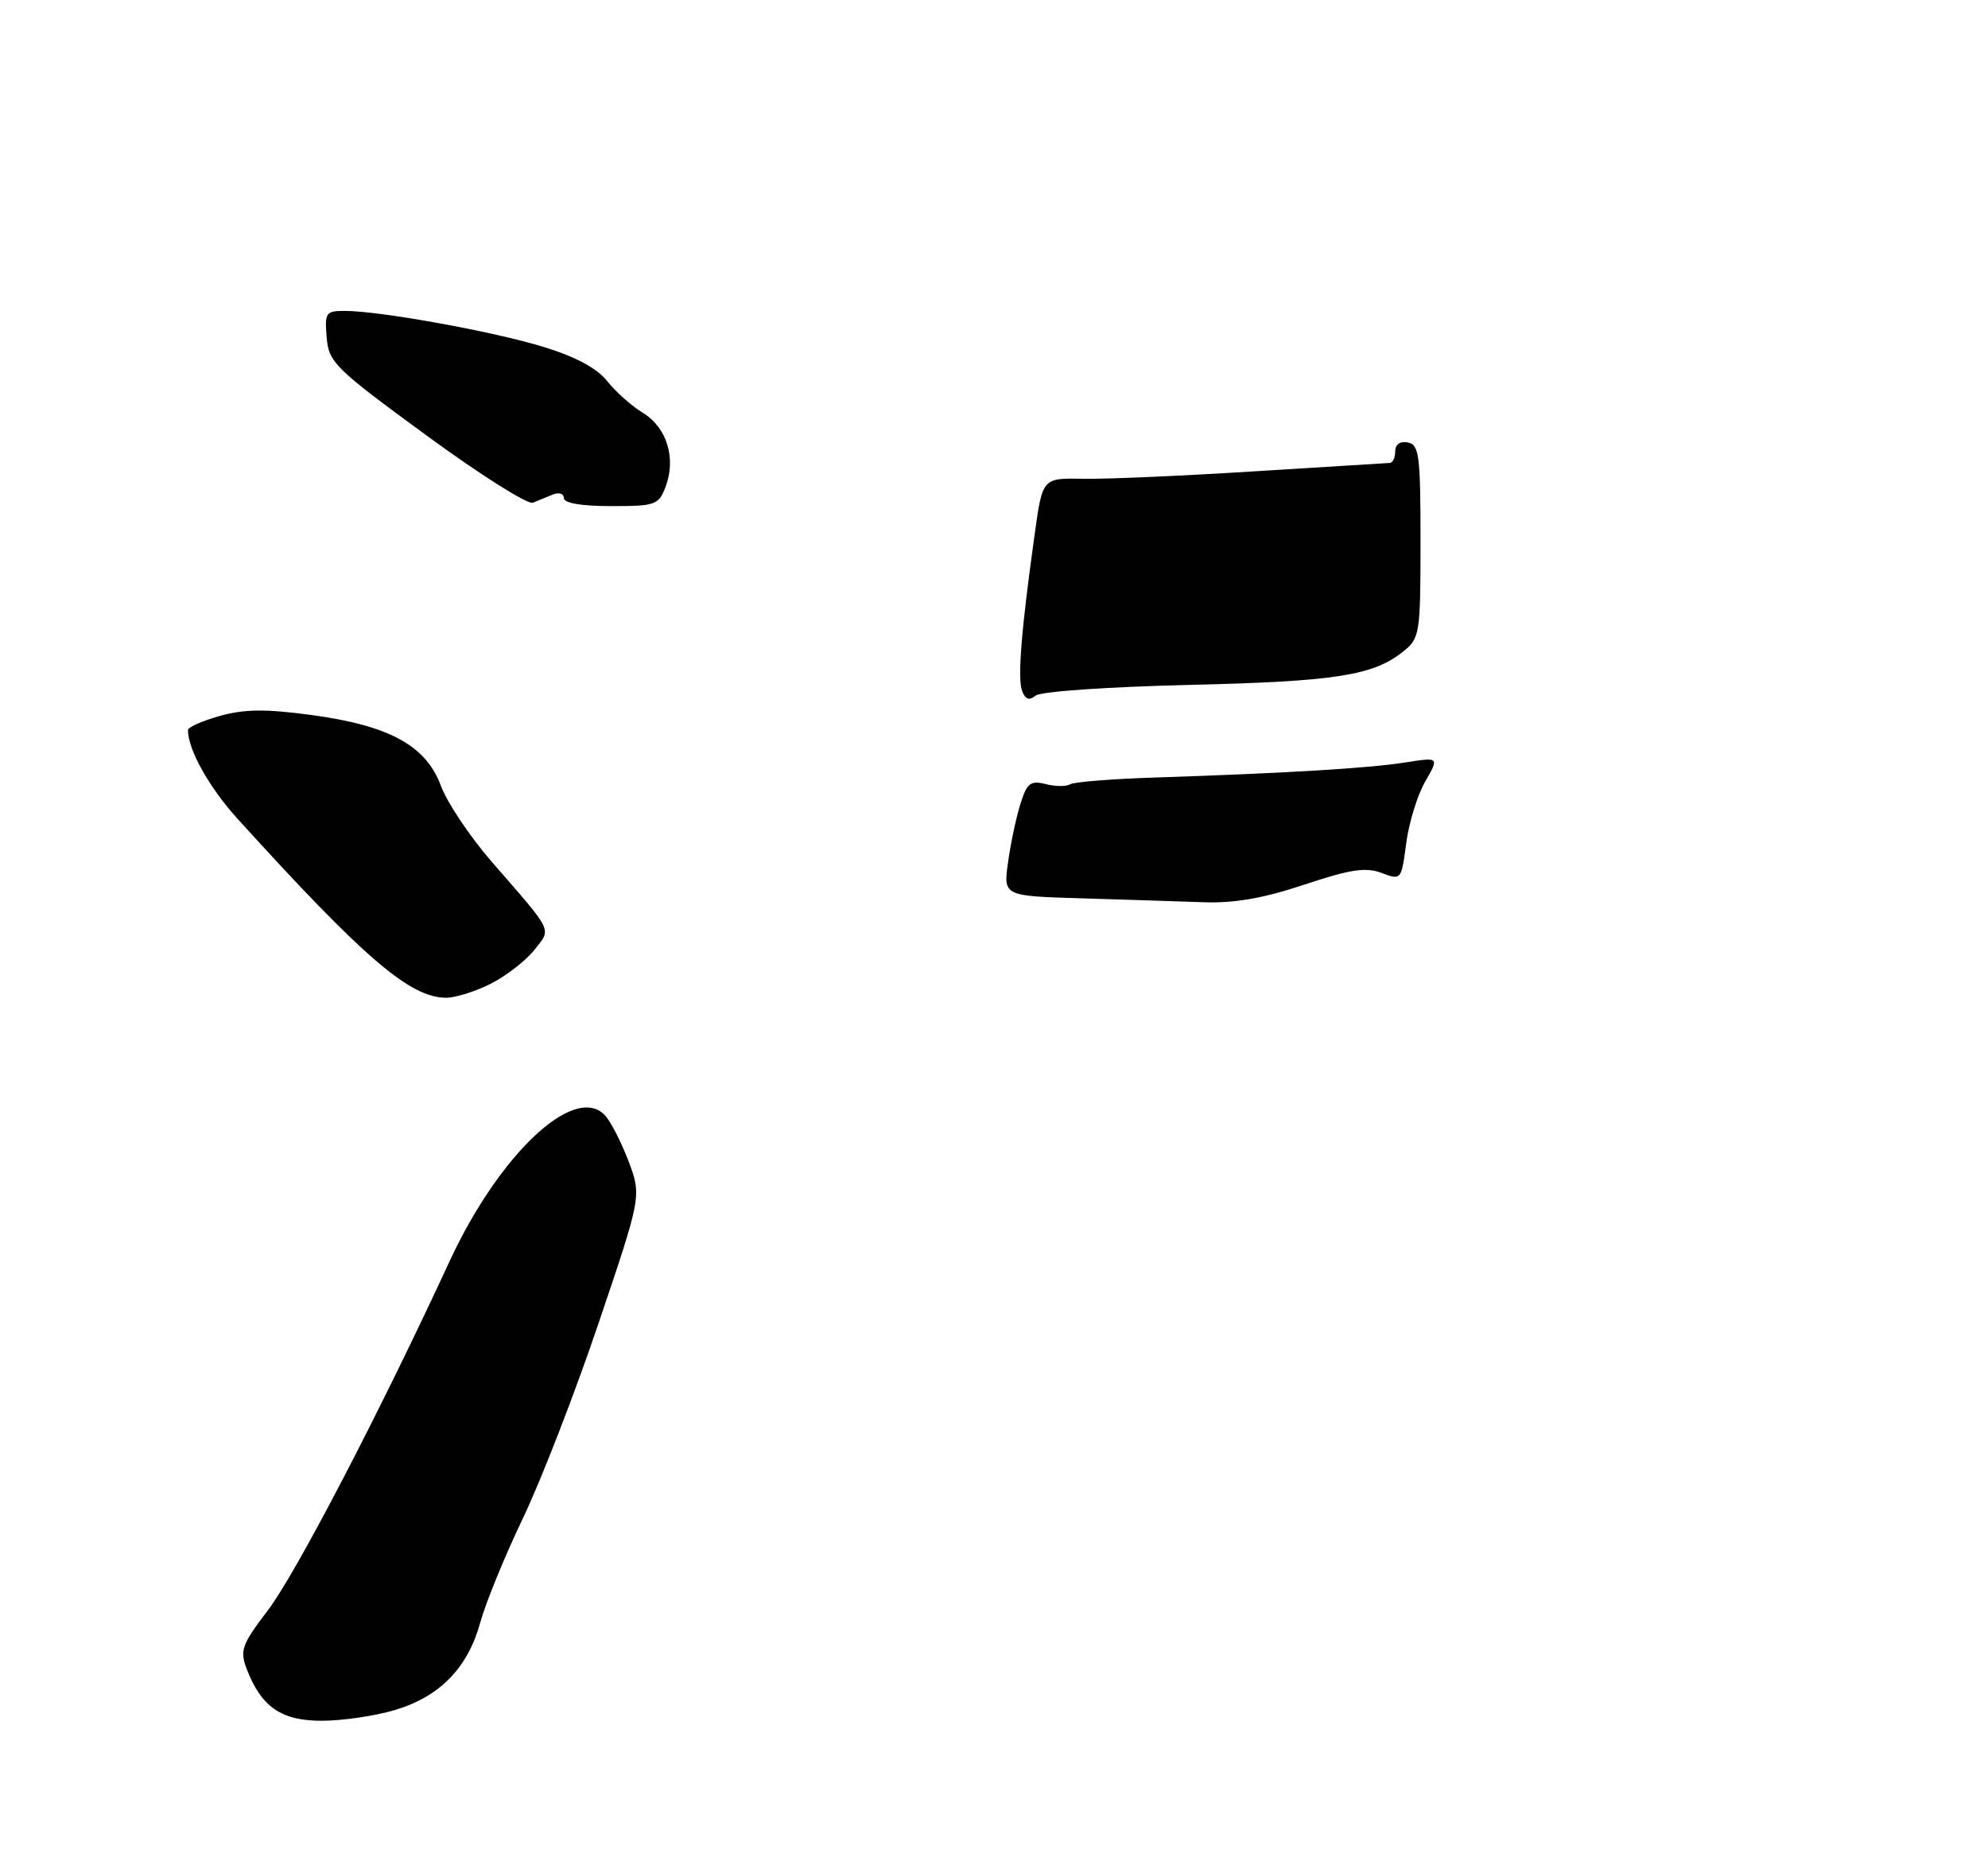 <?xml version="1.0" encoding="UTF-8" standalone="no"?>
<!DOCTYPE svg PUBLIC "-//W3C//DTD SVG 1.1//EN" "http://www.w3.org/Graphics/SVG/1.1/DTD/svg11.dtd" >
<svg xmlns="http://www.w3.org/2000/svg" xmlns:xlink="http://www.w3.org/1999/xlink" version="1.1" viewBox="0 0 275 258">
 <g >
 <path fill="currentColor"
d=" M 54.61 236.52 C 60.83 234.67 64.72 230.69 66.44 224.39 C 67.18 221.70 69.83 215.22 72.33 210.00 C 74.84 204.78 79.56 192.60 82.82 182.95 C 88.76 165.40 88.76 165.40 86.91 160.51 C 85.88 157.82 84.40 154.97 83.61 154.18 C 79.35 149.92 69.00 159.73 62.17 174.49 C 52.47 195.47 40.89 217.70 37.04 222.74 C 33.48 227.41 33.16 228.28 34.09 230.74 C 36.11 236.07 38.87 238.00 44.49 238.00 C 47.32 238.00 51.87 237.34 54.61 236.52 Z  M 67.95 136.03 C 70.07 134.94 72.76 132.85 73.91 131.39 C 76.30 128.35 76.68 129.15 68.02 119.19 C 65.01 115.72 61.84 111.00 60.99 108.69 C 58.93 103.12 53.85 100.34 43.05 98.89 C 36.75 98.04 33.82 98.07 30.42 99.02 C 27.99 99.70 26.00 100.58 26.00 100.98 C 26.00 103.68 28.94 108.94 32.88 113.27 C 50.41 132.59 56.73 138.00 61.74 138.00 C 63.02 138.00 65.82 137.11 67.95 136.03 Z  M 76.50 68.39 C 77.33 68.06 78.00 68.28 78.00 68.89 C 78.00 69.59 80.42 70.00 84.52 70.00 C 90.68 70.00 91.11 69.85 92.07 67.33 C 93.56 63.40 92.25 59.12 88.94 57.11 C 87.37 56.15 85.14 54.17 83.99 52.71 C 82.60 50.94 79.66 49.36 75.25 48.00 C 68.36 45.87 52.59 43.01 47.69 43.00 C 45.06 43.00 44.90 43.24 45.19 46.67 C 45.48 50.13 46.29 50.93 58.96 60.20 C 66.36 65.62 73.00 69.82 73.71 69.53 C 74.42 69.24 75.67 68.73 76.50 68.39 Z  M 149.64 124.25 C 138.78 123.93 138.78 123.93 139.45 119.22 C 139.81 116.62 140.58 113.00 141.16 111.17 C 142.06 108.30 142.55 107.92 144.65 108.45 C 145.99 108.79 147.52 108.80 148.05 108.47 C 148.57 108.15 153.84 107.73 159.75 107.54 C 177.59 106.96 189.24 106.26 194.30 105.47 C 199.10 104.71 199.10 104.71 197.14 108.11 C 196.07 109.97 194.89 113.81 194.52 116.63 C 193.85 121.73 193.83 121.76 191.12 120.74 C 188.93 119.91 186.81 120.23 180.44 122.35 C 174.79 124.24 170.76 124.94 166.50 124.79 C 163.20 124.67 155.61 124.43 149.64 124.25 Z  M 141.39 95.57 C 140.73 93.86 141.27 87.14 143.14 73.80 C 144.21 66.11 144.21 66.11 149.86 66.22 C 152.96 66.28 163.60 65.82 173.50 65.19 C 183.40 64.57 191.84 64.05 192.25 64.03 C 192.66 64.01 193.00 63.29 193.00 62.43 C 193.00 61.46 193.68 60.99 194.75 61.20 C 196.31 61.50 196.50 62.97 196.50 74.86 C 196.50 87.60 196.40 88.26 194.17 90.06 C 190.00 93.44 184.82 94.25 164.50 94.73 C 153.23 95.00 143.96 95.64 143.26 96.21 C 142.38 96.93 141.84 96.75 141.39 95.57 Z "/>
</g>
</svg>